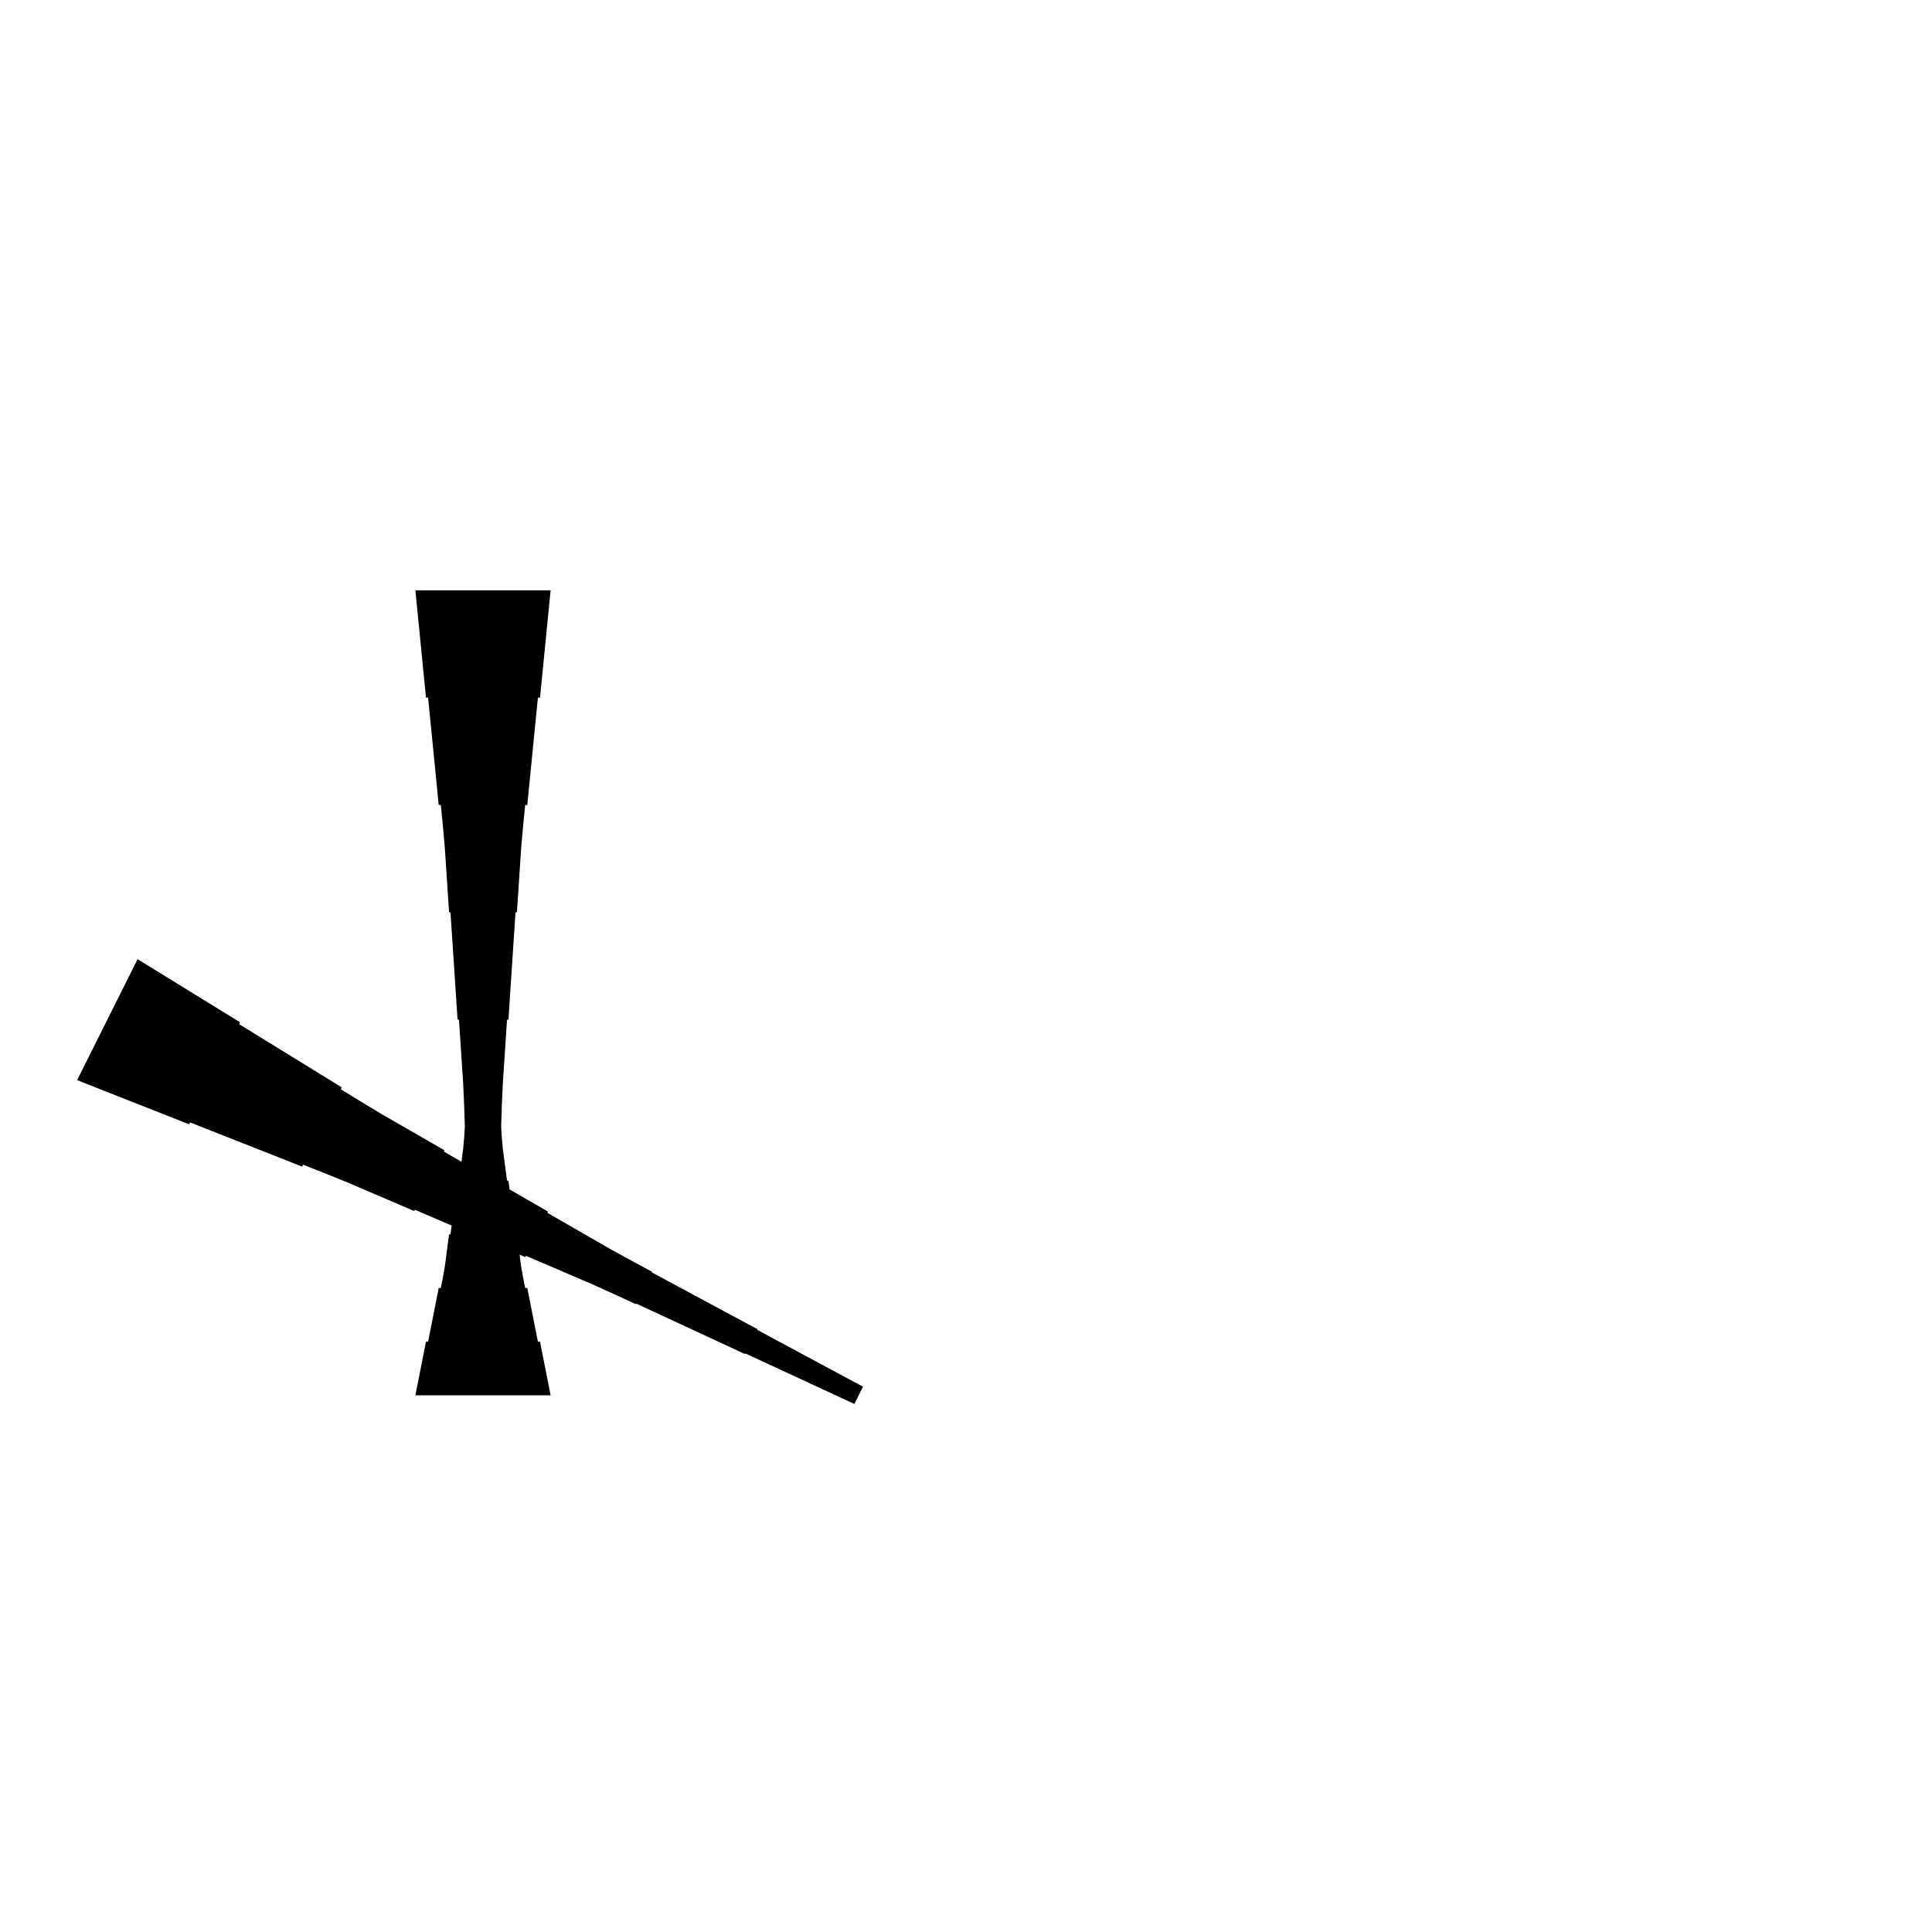 <?xml version="1.0" encoding="UTF-8"?>
<!-- Flat -->
<svg version="1.1" xmlns="http://www.w3.org/2000/svg" xmlns:xlink="http://www.w3.org/1999/xlink" width="283.465pt" height="283.465pt" viewBox="0 0 283.465 283.465">
<title>Untitled</title>
<polygon points="80.787 86.614 80.476 89.764 80.165 92.913 79.854 96.063 79.543 99.213 79.232 102.362 78.921 102.362 78.61 105.512 78.298 108.661 77.987 111.811 77.676 114.961 77.365 118.11 77.054 118.11 76.743 121.26 76.466 124.409 76.259 127.559 76.052 130.709 75.844 133.858 75.637 133.858 75.429 137.008 75.222 140.157 75.014 143.307 74.807 146.457 74.6 149.606 74.392 149.606 74.185 152.756 73.977 155.905 73.77 159.055 73.632 162.205 73.528 165.354 73.424 165.354 73.32 168.504 73.217 171.654 73.113 174.803 73.009 177.953 72.906 181.102 72.802 181.102 72.698 184.252 72.595 187.402 72.491 190.551 72.387 193.701 72.284 196.85 69.449 196.85 69.345 193.701 69.241 190.551 69.138 187.402 69.034 184.252 68.93 181.102 68.827 181.102 68.723 177.953 68.619 174.803 68.516 171.654 68.412 168.504 68.308 165.354 68.204 165.354 68.101 162.205 67.962 159.055 67.755 155.905 67.547 152.756 67.34 149.606 67.133 149.606 66.925 146.457 66.718 143.307 66.51 140.157 66.303 137.008 66.096 133.858 65.888 133.858 65.681 130.709 65.473 127.559 65.266 124.409 64.989 121.26 64.678 118.11 64.367 118.11 64.056 114.961 63.745 111.811 63.434 108.661 63.123 105.512 62.812 102.362 62.501 102.362 62.189 99.213 61.878 96.063 61.567 92.913 61.256 89.764 60.945 86.614" fill="rgba(0,0,0,1)" />
<polygon points="20.185 140.732 23.195 142.585 26.206 144.439 29.216 146.292 32.227 148.145 35.237 149.998 35.098 150.276 38.109 152.129 41.119 153.982 44.13 155.835 47.14 157.688 50.151 159.542 50.011 159.82 53.022 161.673 56.048 163.495 59.105 165.255 62.161 167.016 65.218 168.776 65.126 168.962 68.182 170.722 71.239 172.482 74.296 174.242 77.353 176.003 80.41 177.763 80.317 177.949 83.374 179.709 86.431 181.469 89.488 183.23 92.575 184.928 95.679 186.596 95.632 186.688 98.735 188.356 101.839 190.024 104.942 191.691 108.045 193.359 111.148 195.026 111.102 195.119 114.205 196.786 117.308 198.454 120.412 200.122 123.515 201.789 126.618 203.457 125.35 205.992 122.154 204.51 118.958 203.028 115.763 201.546 112.567 200.064 109.371 198.582 109.324 198.675 106.128 197.193 102.932 195.71 99.736 194.228 96.54 192.746 93.344 191.264 93.298 191.357 90.102 189.875 86.89 188.424 83.648 187.035 80.406 185.645 77.163 184.256 77.07 184.442 73.828 183.052 70.586 181.663 67.343 180.274 64.101 178.885 60.859 177.495 60.766 177.681 57.524 176.291 54.281 174.902 51.039 173.513 47.766 172.185 44.477 170.889 44.338 171.167 41.049 169.871 37.76 168.574 34.471 167.278 31.183 165.981 27.894 164.685 27.755 164.963 24.466 163.666 21.177 162.37 17.889 161.073 14.6 159.777 11.311 158.48" fill="rgba(0,0,0,1)" />
<polygon points="60.945 204.724 61.256 203.15 61.567 201.575 61.878 200 62.189 198.425 62.501 196.85 62.812 196.85 63.123 195.276 63.434 193.701 63.745 192.126 64.056 190.551 64.367 188.976 64.678 188.976 64.989 187.402 65.266 185.827 65.473 184.252 65.681 182.677 65.888 181.102 66.096 181.102 66.303 179.528 66.51 177.953 66.718 176.378 66.925 174.803 67.133 173.228 67.34 173.228 67.547 171.654 67.755 170.079 67.962 168.504 68.101 166.929 68.204 165.354 68.308 165.354 68.412 163.78 68.516 162.205 68.619 160.63 68.723 159.055 68.827 157.48 68.93 157.48 69.034 155.905 69.138 154.331 69.241 152.756 69.345 151.181 69.449 149.606 72.284 149.606 72.387 151.181 72.491 152.756 72.595 154.331 72.698 155.905 72.802 157.48 72.906 157.48 73.009 159.055 73.113 160.63 73.217 162.205 73.32 163.78 73.424 165.354 73.528 165.354 73.632 166.929 73.77 168.504 73.977 170.079 74.185 171.654 74.392 173.228 74.6 173.228 74.807 174.803 75.014 176.378 75.222 177.953 75.429 179.528 75.637 181.102 75.844 181.102 76.052 182.677 76.259 184.252 76.466 185.827 76.743 187.402 77.054 188.976 77.365 188.976 77.676 190.551 77.987 192.126 78.298 193.701 78.61 195.276 78.921 196.85 79.232 196.85 79.543 198.425 79.854 200 80.165 201.575 80.476 203.15 80.787 204.724" fill="rgba(0,0,0,1)" />
</svg>